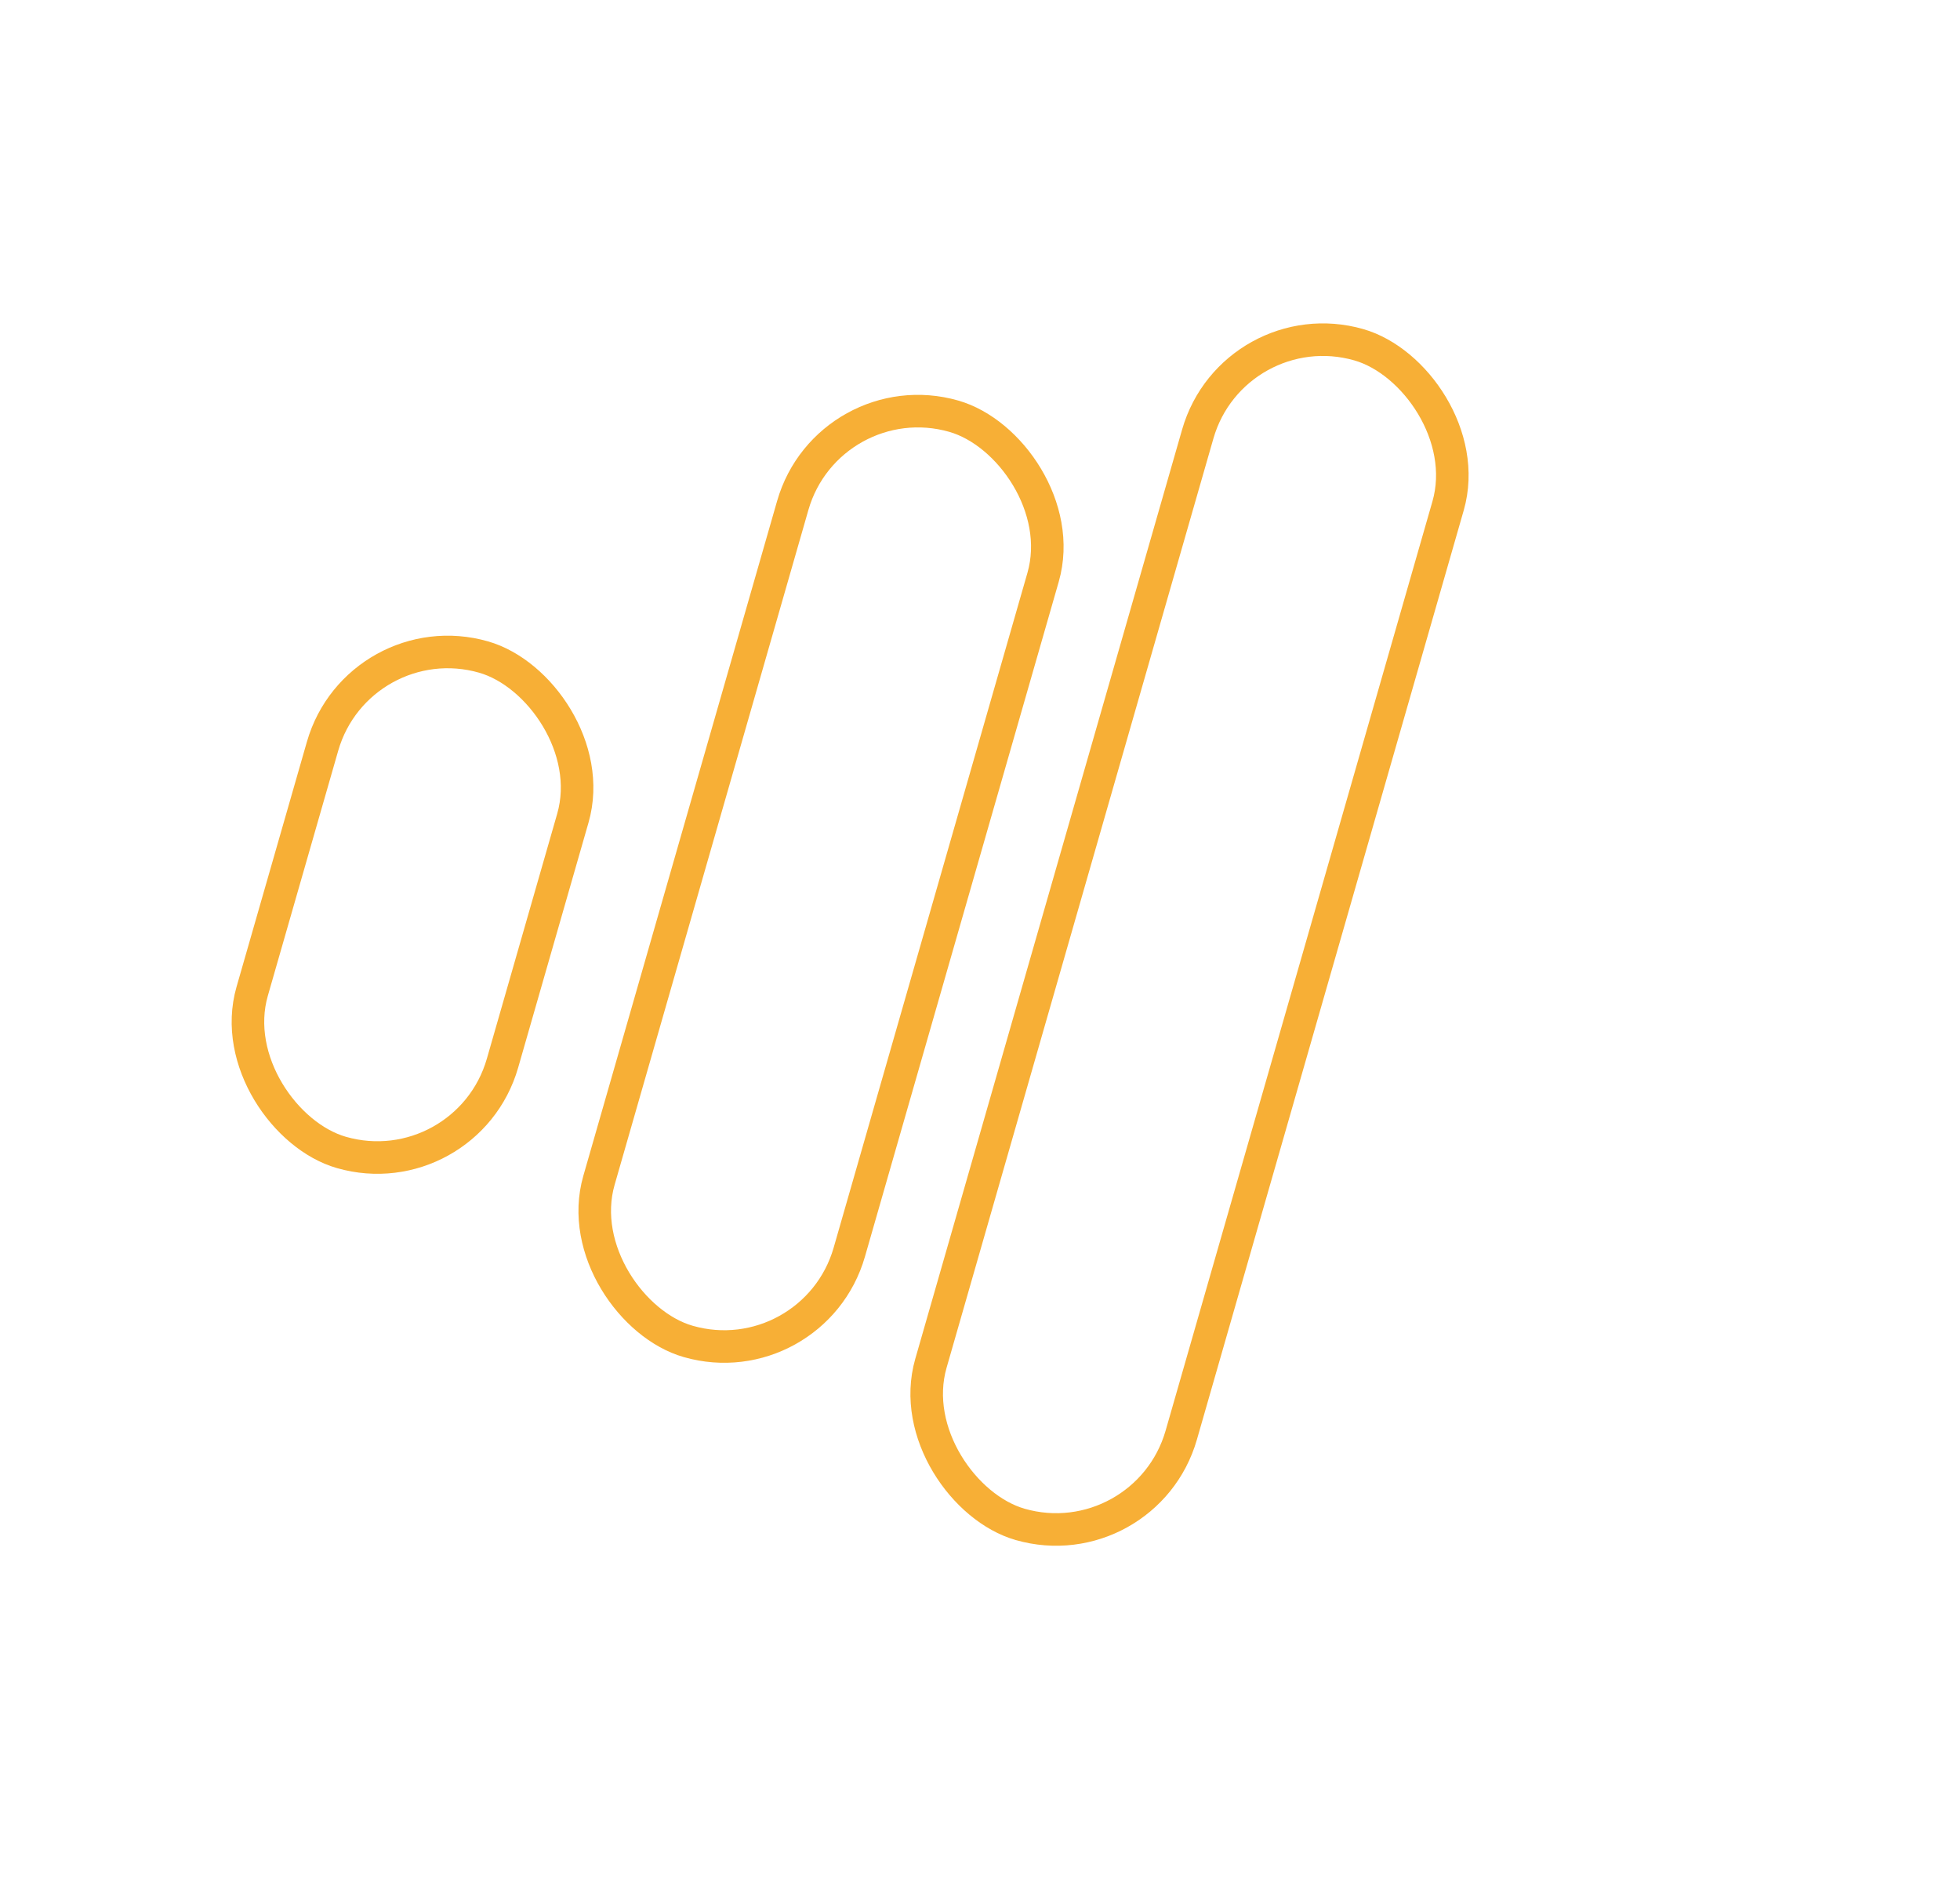 <svg width="301" height="290" viewBox="0 0 301 290" fill="none" xmlns="http://www.w3.org/2000/svg">
<rect x="1.713" y="3.093" width="147.823" height="40" rx="20" transform="matrix(-0.276 0.961 0.961 0.276 124.766 55.889)" stroke="#F7AF36" stroke-width="5"/>
<rect x="1.713" y="3.093" width="79.149" height="40" rx="20" transform="matrix(-0.276 0.961 0.961 0.276 52.554 92.867)" stroke="#F7AF36" stroke-width="5"/>
<rect x="1.713" y="3.093" width="188.473" height="40" rx="20" transform="matrix(-0.276 0.961 0.961 0.276 186.964 44.917)" stroke="#F7AF36" stroke-width="5"/>
</svg>
